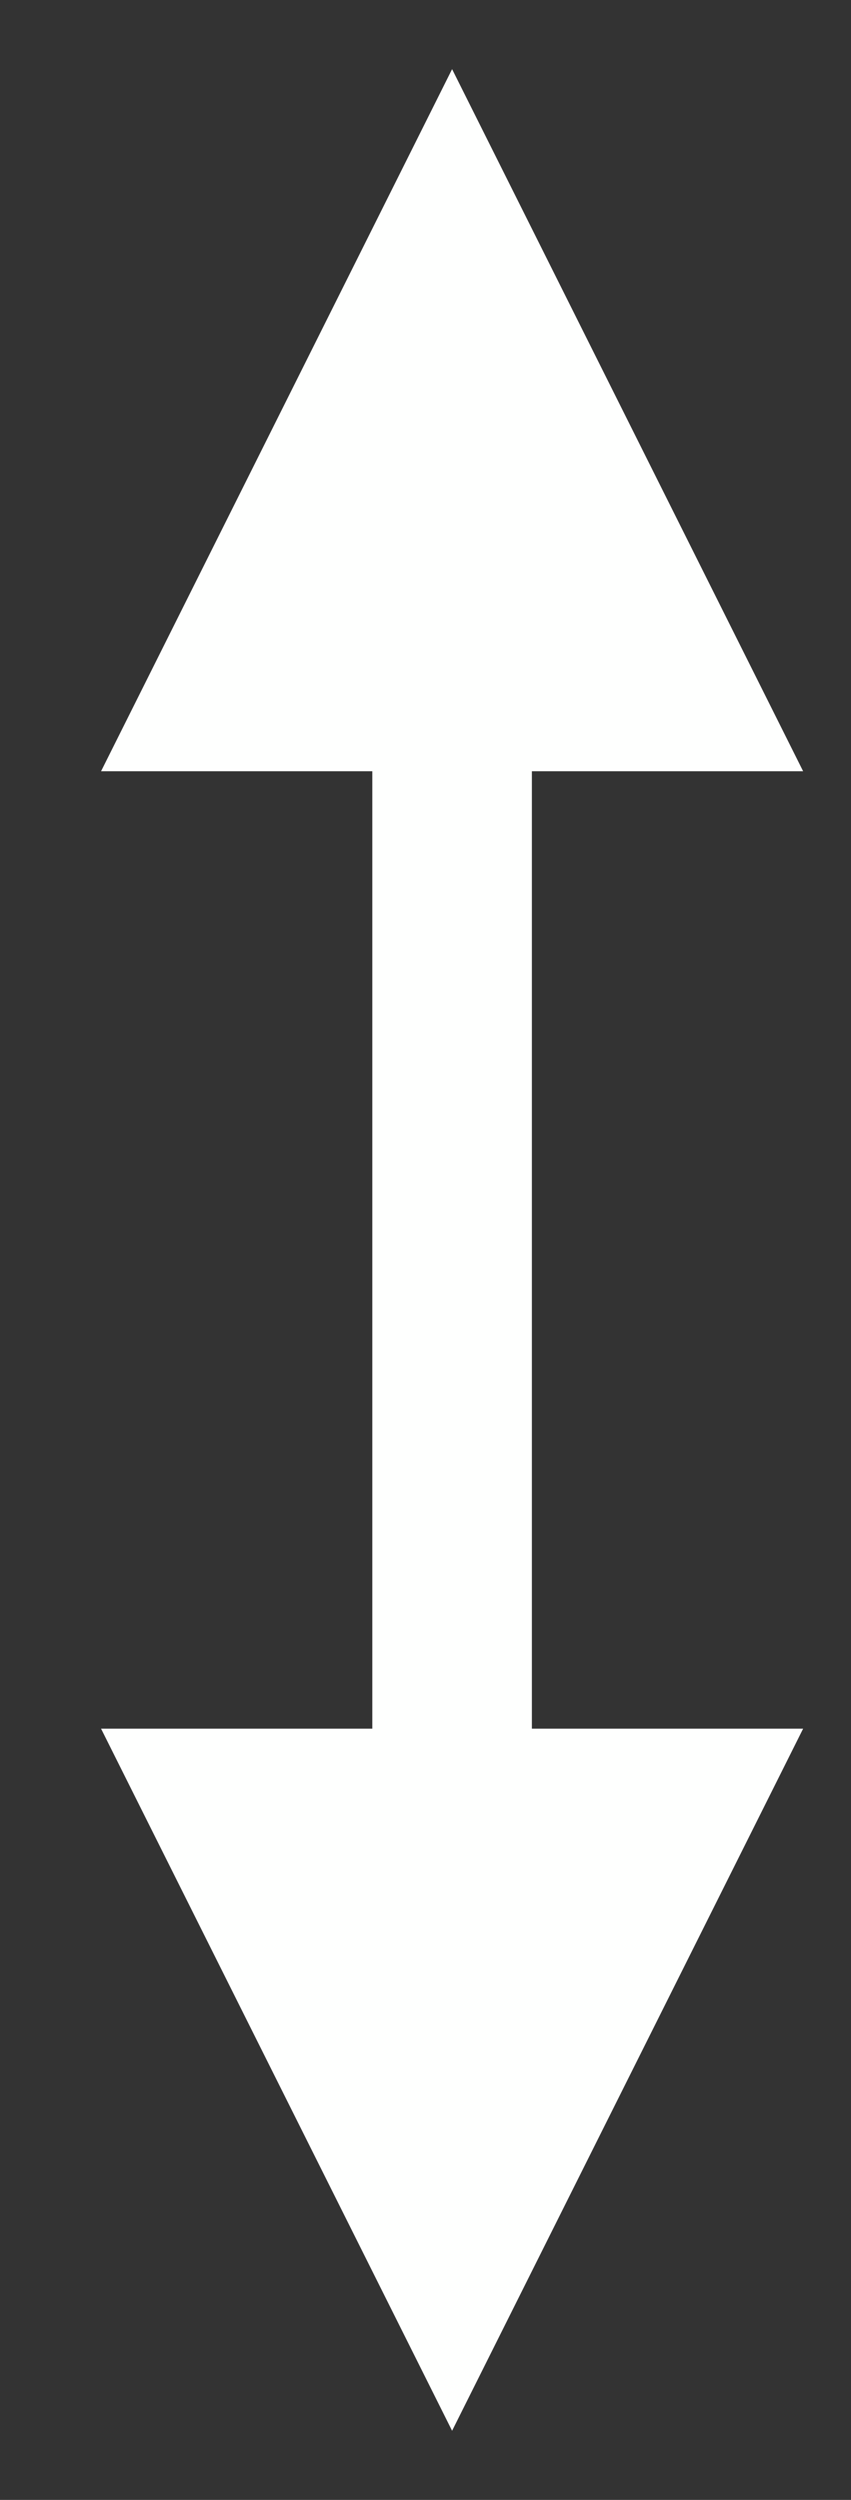 <?xml version="1.0" encoding="UTF-8" standalone="no"?><svg xmlns="http://www.w3.org/2000/svg" xmlns:xlink="http://www.w3.org/1999/xlink" clip-rule="evenodd" stroke-miterlimit="10" viewBox="0 0 16 47"><rect x="0" y="0" width="16" height="47" fill="#333333" stroke="none"/><desc>SVG generated by Keynote</desc><defs></defs><g transform="matrix(1.00, 0.00, -0.00, -1.00, 0.0, 47.0)"><path d="M 11.9 0.5 L 13.2 0.5 L 31.1 0.5 L 32.9 0.5 " fill="none" stroke="#FEFFFE" stroke-width="3.00" transform="matrix(0.00, 1.00, 1.00, 0.00, 8.0, 1.1)"></path><path d="M 15.1 32.5 L 8.5 45.7 L 1.9 32.5 Z M 15.1 32.5 " fill="#FEFFFE"></path><path d="M 1.9 14.5 L 8.5 1.3 L 15.1 14.5 Z M 1.9 14.5 " fill="#FEFFFE"></path></g></svg>
